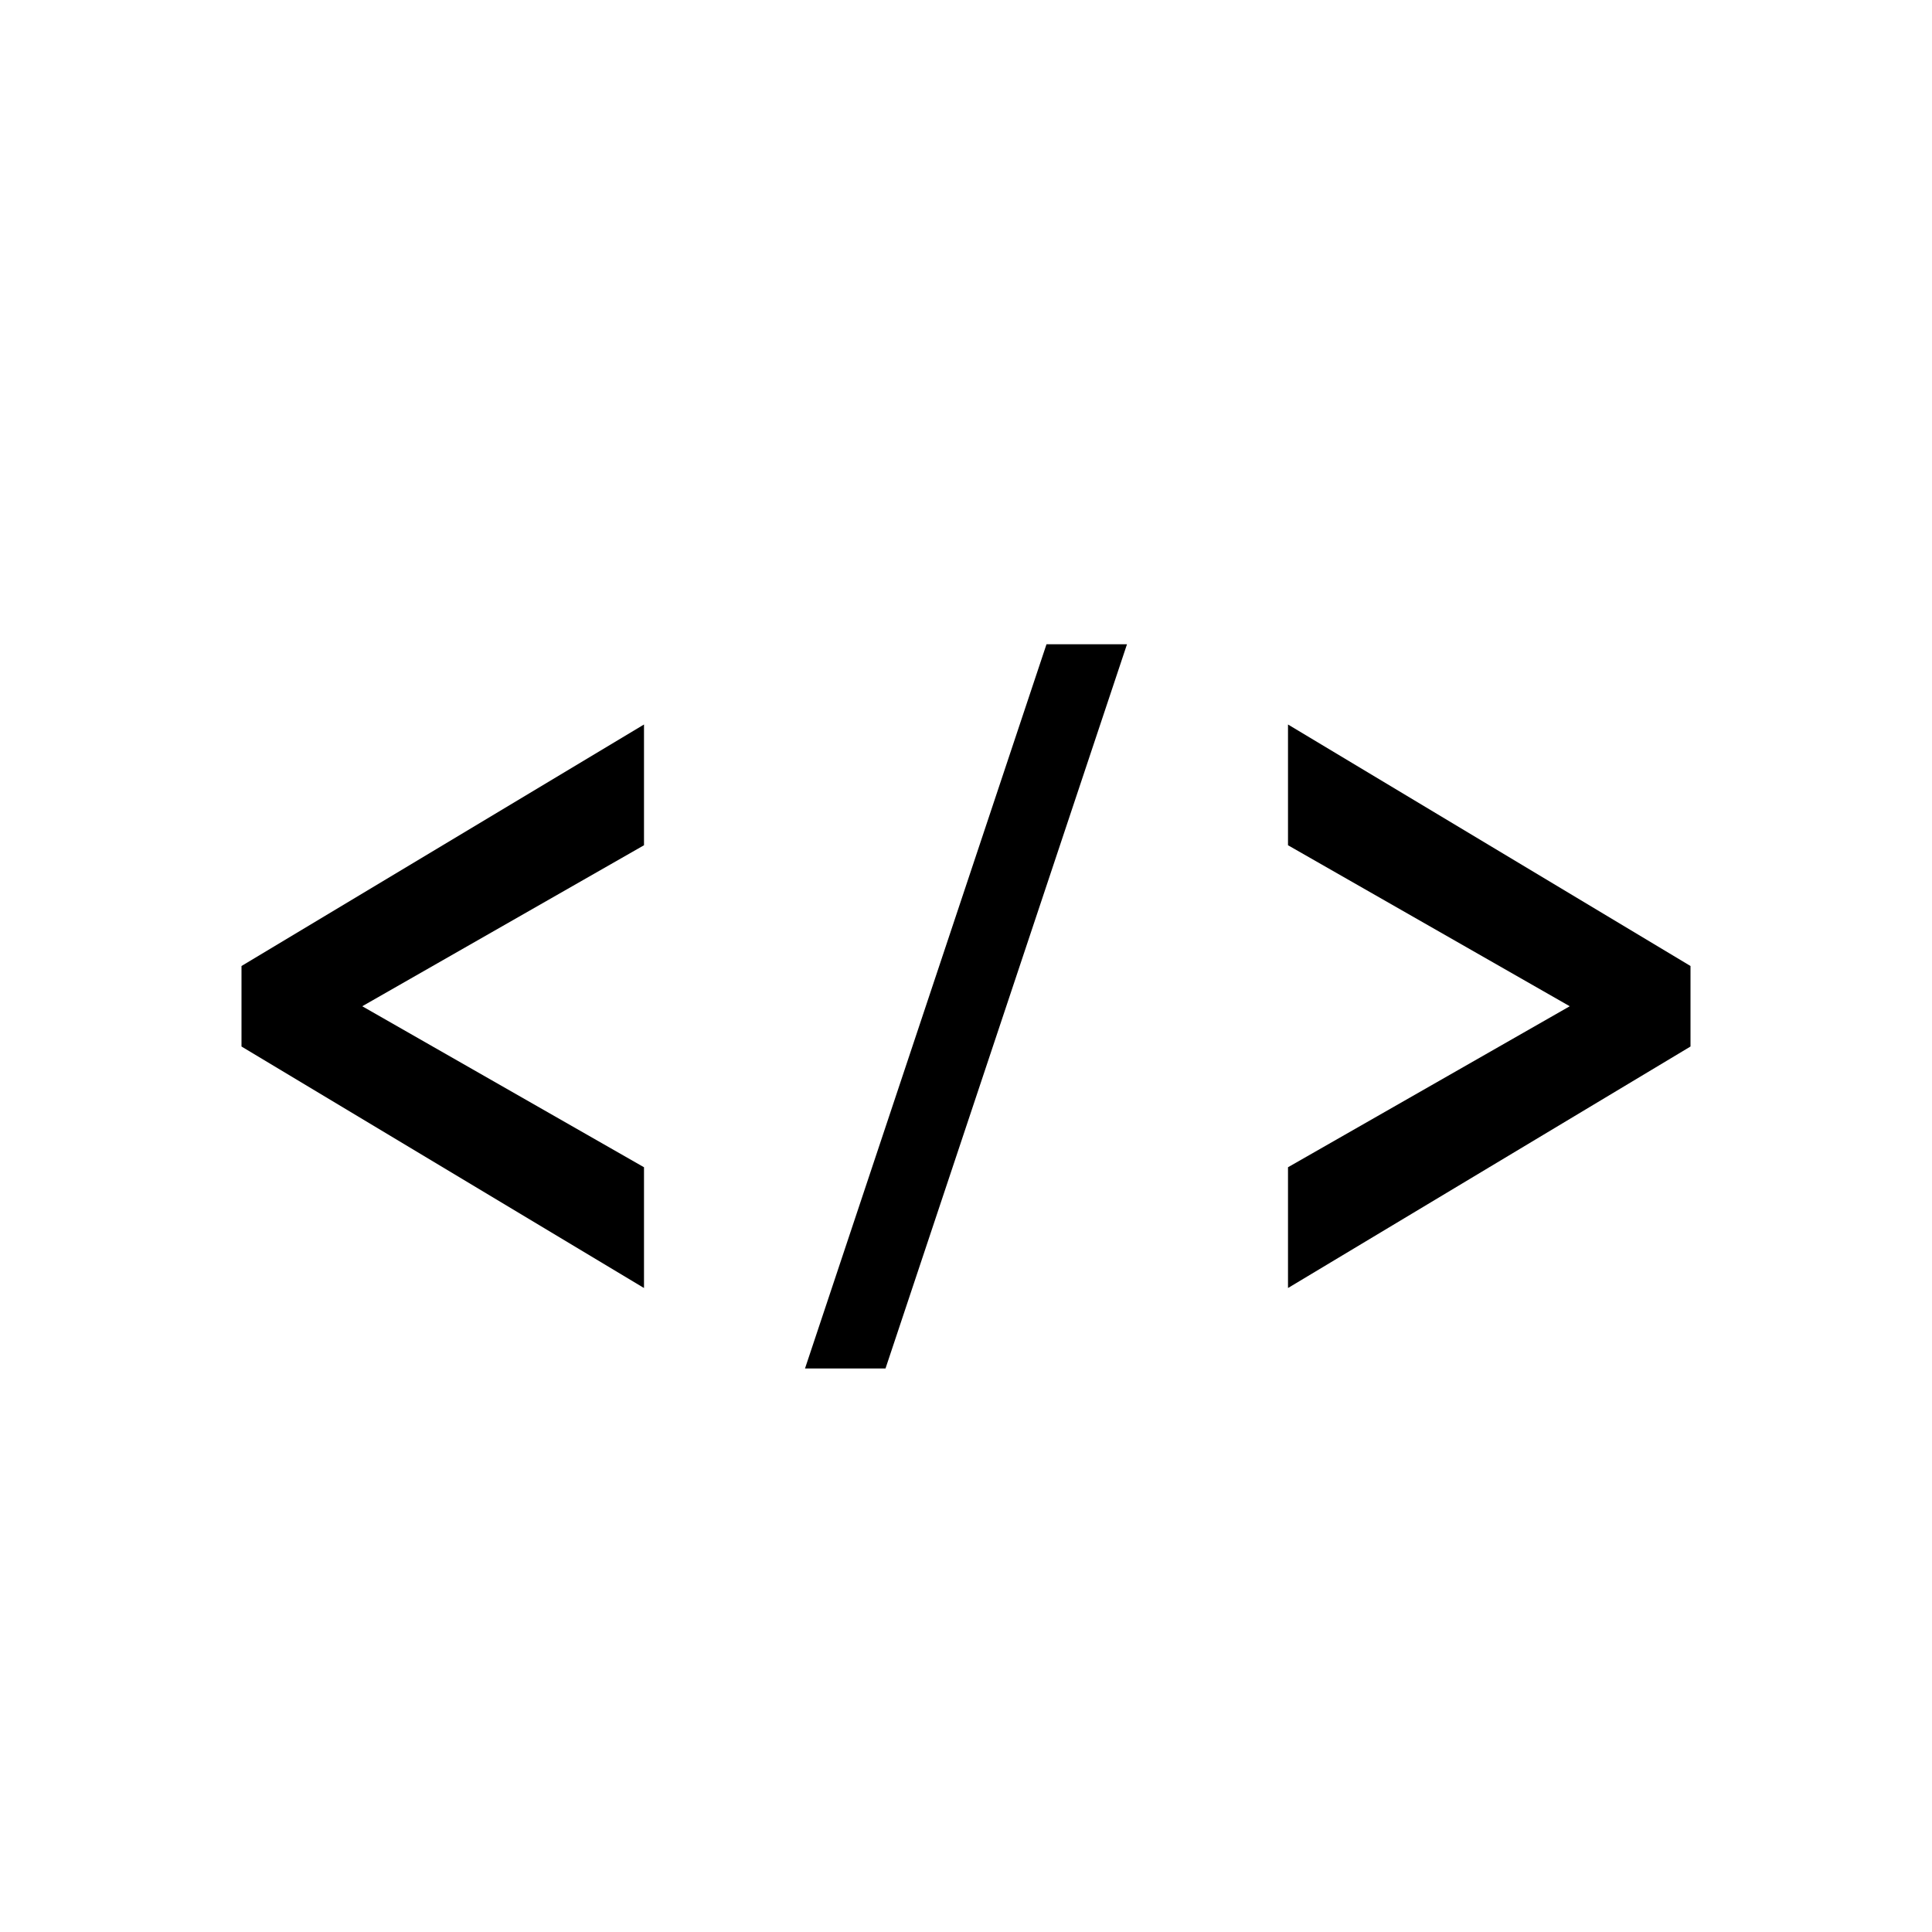 <svg xmlns="http://www.w3.org/2000/svg" width="24" height="24" viewBox="0 0 24 24"><path d="M8,16 L3,13 L3,12 L8,9 L8,10.5 L4.5,12.5 L8,14.5 C8,15.5 8,16 8,16 Z M10,17 L13,8.003 L14,8.003 L11,17 L10,17 Z M16,16 L16,14.5 L19.5,12.5 L16,10.5 L16,9 L21,12 L21,13 L16,16 Z"/></svg>